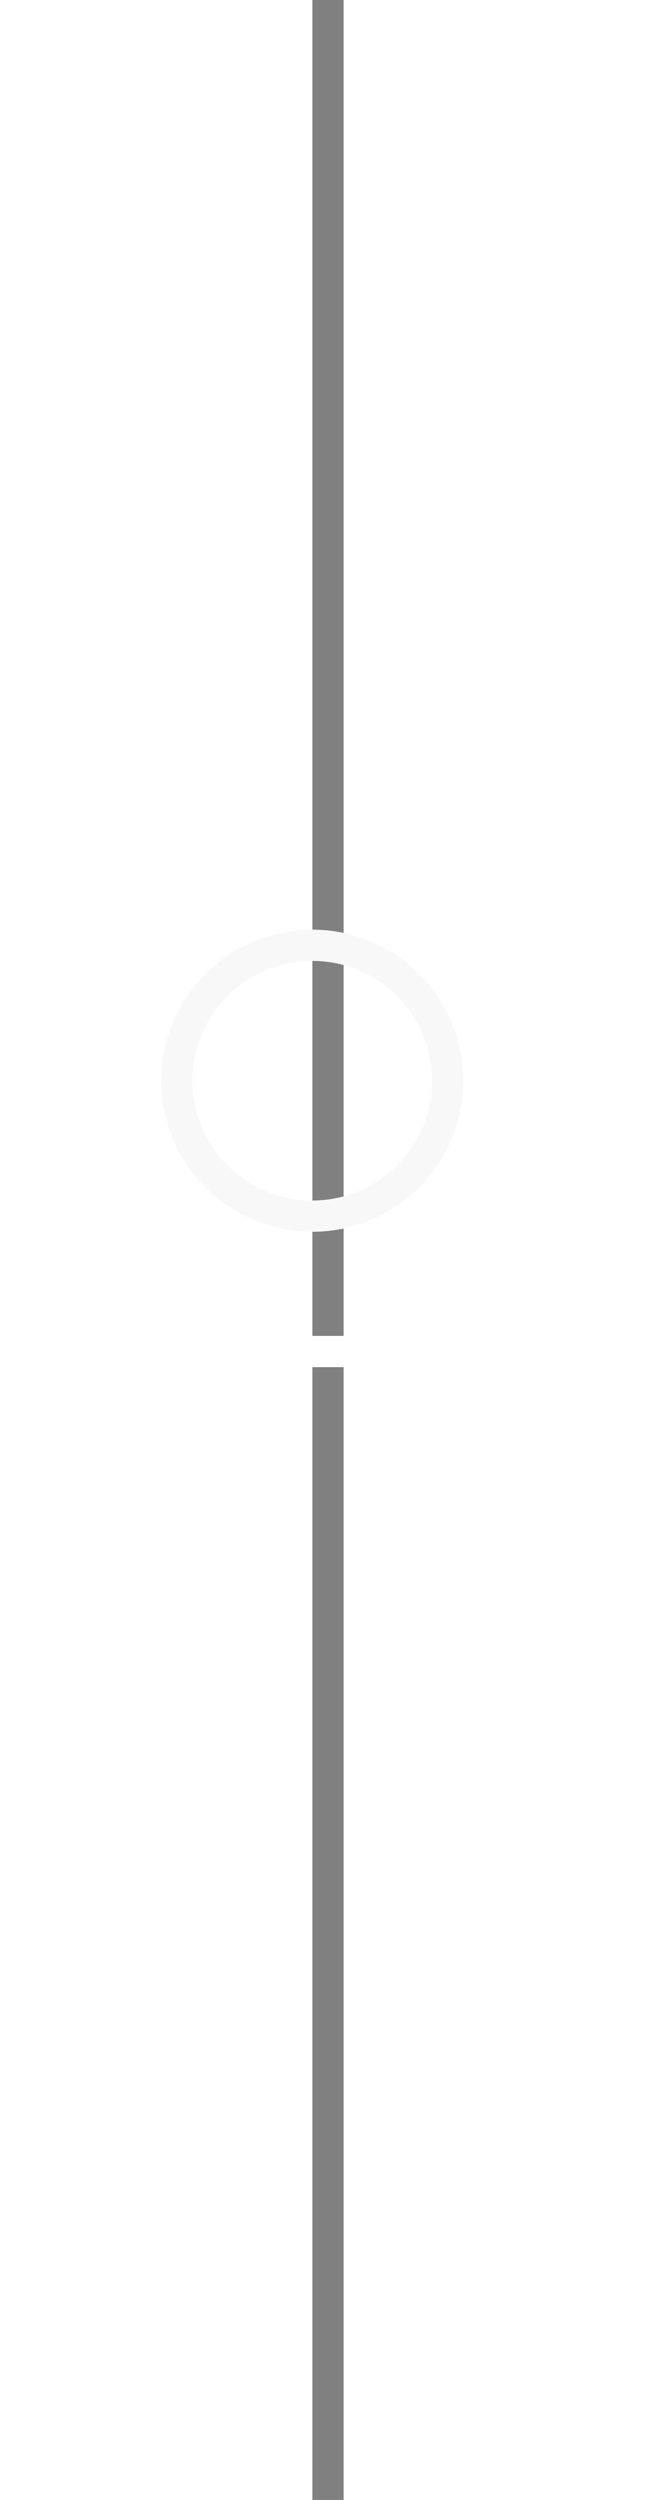 <svg width="21" height="80" viewBox="1478 0 1 80" fill="none" xmlns="http://www.w3.org/2000/svg">
<rect x="1478" y="0" width="1" height="80" fill="#808080" stroke="none"/>
<rect width="4" height="80" fill="#131111"/>

<path d="M1486.67 49.75V47.583C1486.67 45.19 1484.73 43.25 1482.34 43.25H1473.67C1471.28 43.25 1469.34 45.19 1469.34 47.583V49.75" stroke="#fff" stroke-linecap="round" stroke-linejoin="round"/>
<path fill-rule="evenodd" clip-rule="evenodd" d="M1478 38.917C1480.39 38.917 1482.33 36.977 1482.33 34.583C1482.33 32.19 1480.39 30.25 1478 30.25C1475.6 30.25 1473.66 32.19 1473.66 34.583C1473.66 36.977 1475.6 38.917 1478 38.917Z" stroke="#f8f8f8" stroke-linecap="round" stroke-linejoin="round"/>
</svg>
